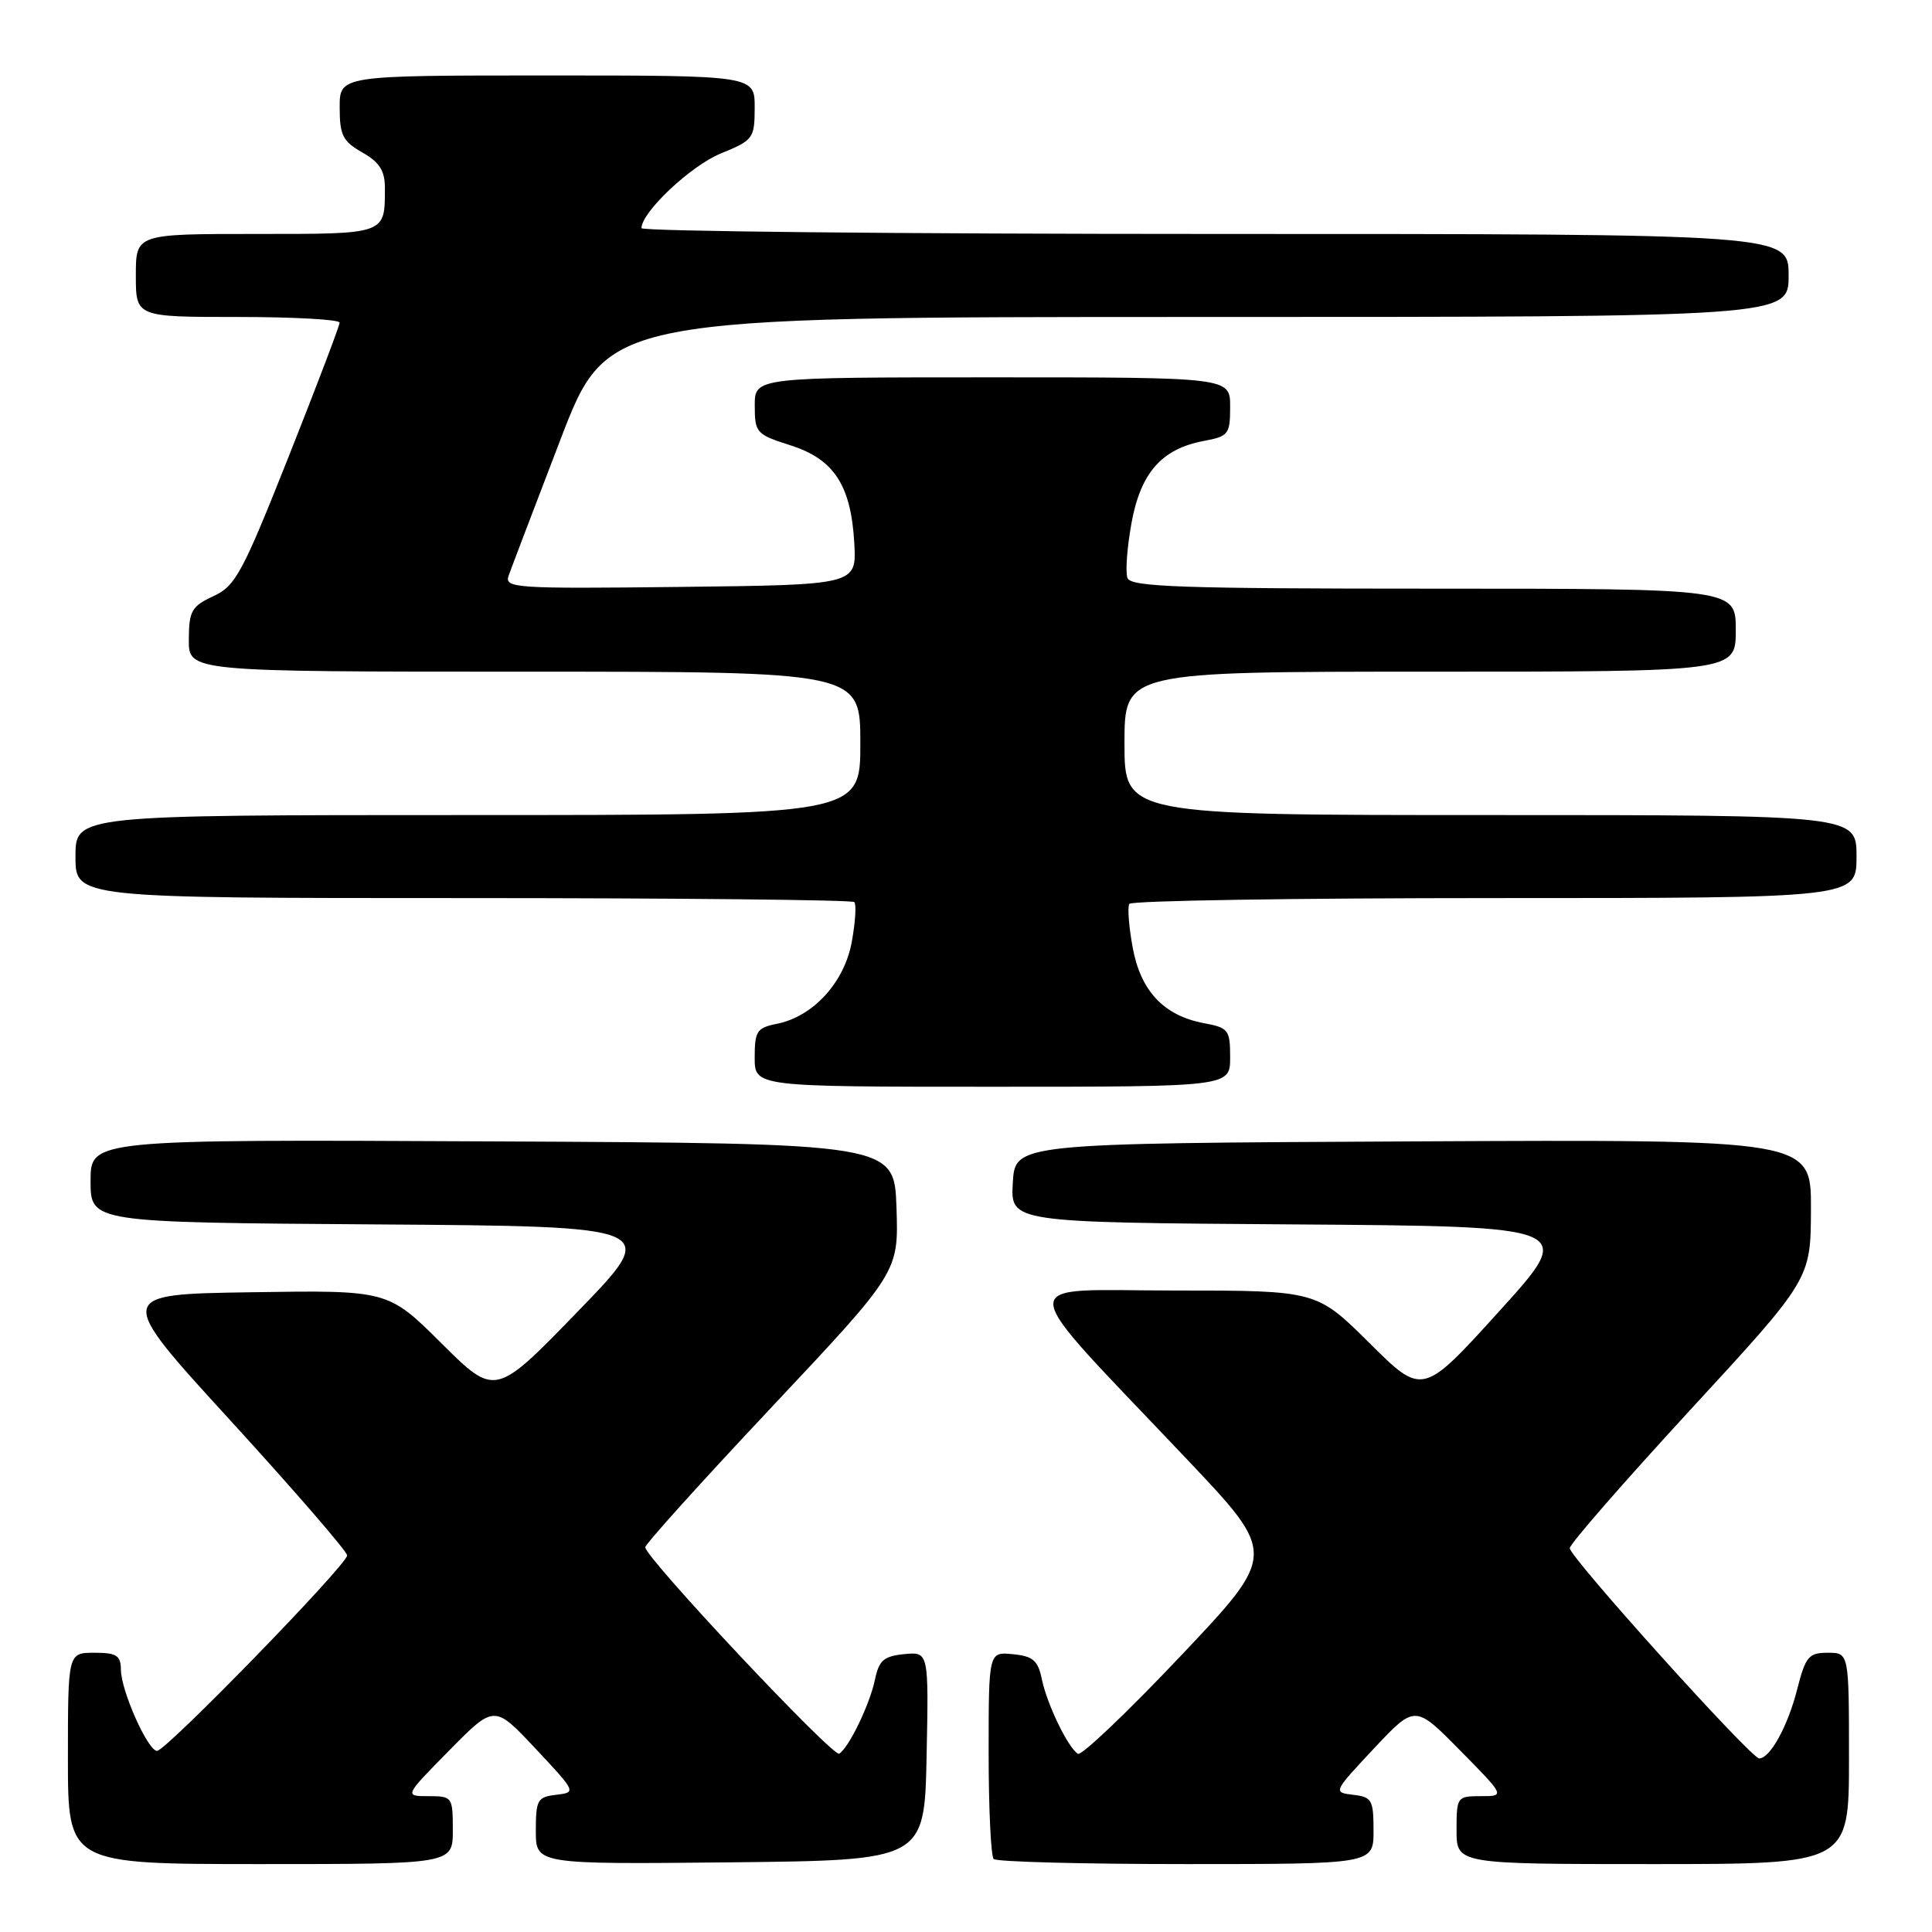 <?xml version="1.0" encoding="UTF-8" standalone="no"?>
<!DOCTYPE svg PUBLIC "-//W3C//DTD SVG 1.1//EN" "http://www.w3.org/Graphics/SVG/1.1/DTD/svg11.dtd" >
<svg xmlns="http://www.w3.org/2000/svg" xmlns:xlink="http://www.w3.org/1999/xlink" version="1.1" viewBox="0 0 256 256">
 <g >
 <path fill="currentColor"
d=" M 60.00 242.50 C 60.00 238.10 59.93 238.00 56.78 238.00 C 53.56 238.00 53.56 238.00 59.53 231.94 C 65.50 225.88 65.50 225.88 70.95 231.69 C 76.36 237.46 76.38 237.50 73.70 237.82 C 71.22 238.11 71.00 238.49 71.00 242.58 C 71.00 247.03 71.00 247.03 96.75 246.77 C 122.50 246.50 122.50 246.50 122.78 232.68 C 123.06 218.87 123.06 218.87 119.81 219.18 C 117.12 219.45 116.47 220.01 115.95 222.50 C 115.28 225.78 112.49 231.58 111.20 232.37 C 110.38 232.88 85.50 206.40 85.50 205.02 C 85.50 204.60 93.05 196.23 102.29 186.41 C 119.07 168.56 119.07 168.56 118.79 160.03 C 118.50 151.50 118.50 151.50 65.25 151.24 C 12.00 150.98 12.00 150.98 12.00 156.48 C 12.00 161.98 12.00 161.98 49.75 162.24 C 87.50 162.50 87.50 162.50 76.56 173.78 C 65.62 185.07 65.62 185.07 58.51 178.01 C 51.41 170.95 51.41 170.95 33.32 171.23 C 15.23 171.50 15.23 171.50 30.62 188.32 C 39.08 197.58 46.00 205.58 46.00 206.10 C 46.00 207.33 22.01 232.00 20.81 232.00 C 19.59 232.00 16.05 224.06 16.02 221.25 C 16.00 219.35 15.46 219.00 12.50 219.00 C 9.00 219.00 9.00 219.00 9.00 233.00 C 9.00 247.00 9.00 247.00 34.50 247.00 C 60.00 247.00 60.00 247.00 60.00 242.50 Z  M 182.00 242.57 C 182.00 238.49 181.78 238.11 179.30 237.82 C 176.62 237.50 176.64 237.46 182.05 231.69 C 187.50 225.88 187.50 225.88 193.47 231.94 C 199.44 238.00 199.44 238.00 196.22 238.00 C 193.07 238.00 193.00 238.10 193.00 242.50 C 193.00 247.00 193.00 247.00 219.00 247.00 C 245.00 247.00 245.00 247.00 245.00 233.00 C 245.00 219.00 245.00 219.00 242.19 219.00 C 239.66 219.00 239.25 219.49 238.13 223.86 C 236.88 228.77 234.54 233.00 233.10 233.00 C 232.02 233.00 208.00 206.34 208.00 205.14 C 208.00 204.60 215.18 196.37 223.96 186.83 C 239.93 169.50 239.93 169.50 239.96 160.24 C 240.00 150.98 240.00 150.98 187.25 151.24 C 134.50 151.50 134.50 151.50 134.20 156.74 C 133.90 161.98 133.90 161.98 171.37 162.24 C 208.85 162.50 208.85 162.50 198.67 173.73 C 188.50 184.95 188.50 184.95 181.48 177.98 C 174.45 171.00 174.45 171.00 155.60 171.00 C 134.04 171.00 133.85 168.63 157.35 193.44 C 169.20 205.95 169.20 205.95 156.44 219.43 C 149.42 226.85 143.29 232.68 142.83 232.39 C 141.52 231.58 138.73 225.82 138.05 222.50 C 137.53 220.01 136.88 219.45 134.21 219.19 C 131.00 218.87 131.00 218.87 131.00 232.27 C 131.00 239.64 131.30 245.97 131.67 246.33 C 132.03 246.70 143.51 247.00 157.17 247.00 C 182.00 247.00 182.00 247.00 182.00 242.57 Z  M 163.00 140.11 C 163.00 136.46 162.79 136.18 159.50 135.57 C 154.20 134.57 151.13 131.30 150.08 125.52 C 149.58 122.78 149.38 120.19 149.64 119.77 C 149.90 119.34 171.69 119.00 198.06 119.00 C 246.00 119.00 246.00 119.00 246.00 113.50 C 246.00 108.00 246.00 108.00 197.50 108.00 C 149.00 108.00 149.00 108.00 149.00 98.50 C 149.00 89.00 149.00 89.00 189.50 89.00 C 230.00 89.00 230.00 89.00 230.00 83.50 C 230.00 78.00 230.00 78.00 189.97 78.00 C 156.57 78.00 149.85 77.77 149.40 76.60 C 149.10 75.83 149.34 72.57 149.92 69.35 C 151.13 62.65 153.92 59.48 159.50 58.43 C 162.79 57.82 163.00 57.54 163.00 53.89 C 163.00 50.00 163.00 50.00 131.50 50.00 C 100.00 50.00 100.00 50.00 100.01 53.75 C 100.01 57.34 100.21 57.56 104.72 59.00 C 110.52 60.84 112.77 64.30 113.20 72.00 C 113.50 77.50 113.50 77.50 90.14 77.77 C 68.16 78.02 66.81 77.93 67.40 76.27 C 67.74 75.30 70.83 67.19 74.26 58.25 C 80.50 42.00 80.50 42.00 158.75 42.00 C 237.00 42.00 237.00 42.00 237.00 36.50 C 237.00 31.00 237.00 31.00 161.00 31.00 C 119.20 31.00 85.00 30.65 85.00 30.23 C 85.00 28.12 91.50 21.99 95.48 20.35 C 99.83 18.57 99.99 18.35 100.00 14.25 C 100.00 10.00 100.00 10.00 72.50 10.00 C 45.00 10.00 45.00 10.00 45.01 14.25 C 45.01 17.92 45.42 18.73 48.01 20.20 C 50.27 21.49 51.00 22.62 51.00 24.87 C 51.00 31.10 51.27 31.00 33.89 31.00 C 18.00 31.00 18.00 31.00 18.00 36.50 C 18.00 42.00 18.00 42.00 31.50 42.00 C 38.92 42.00 45.00 42.34 45.00 42.75 C 45.00 43.16 41.96 51.15 38.25 60.50 C 32.11 75.96 31.21 77.64 28.27 79.00 C 25.38 80.34 25.04 80.95 25.02 84.75 C 25.00 89.00 25.00 89.00 69.50 89.00 C 114.00 89.00 114.00 89.00 114.00 98.50 C 114.00 108.00 114.00 108.00 62.00 108.00 C 10.00 108.00 10.00 108.00 10.00 113.50 C 10.00 119.00 10.00 119.00 61.33 119.00 C 89.57 119.00 112.91 119.24 113.20 119.53 C 113.49 119.82 113.34 122.19 112.87 124.78 C 111.90 130.16 107.76 134.70 102.94 135.66 C 100.29 136.19 100.00 136.64 100.00 140.12 C 100.00 144.00 100.00 144.00 131.50 144.00 C 163.00 144.00 163.00 144.00 163.00 140.11 Z "/>
</g>
</svg>